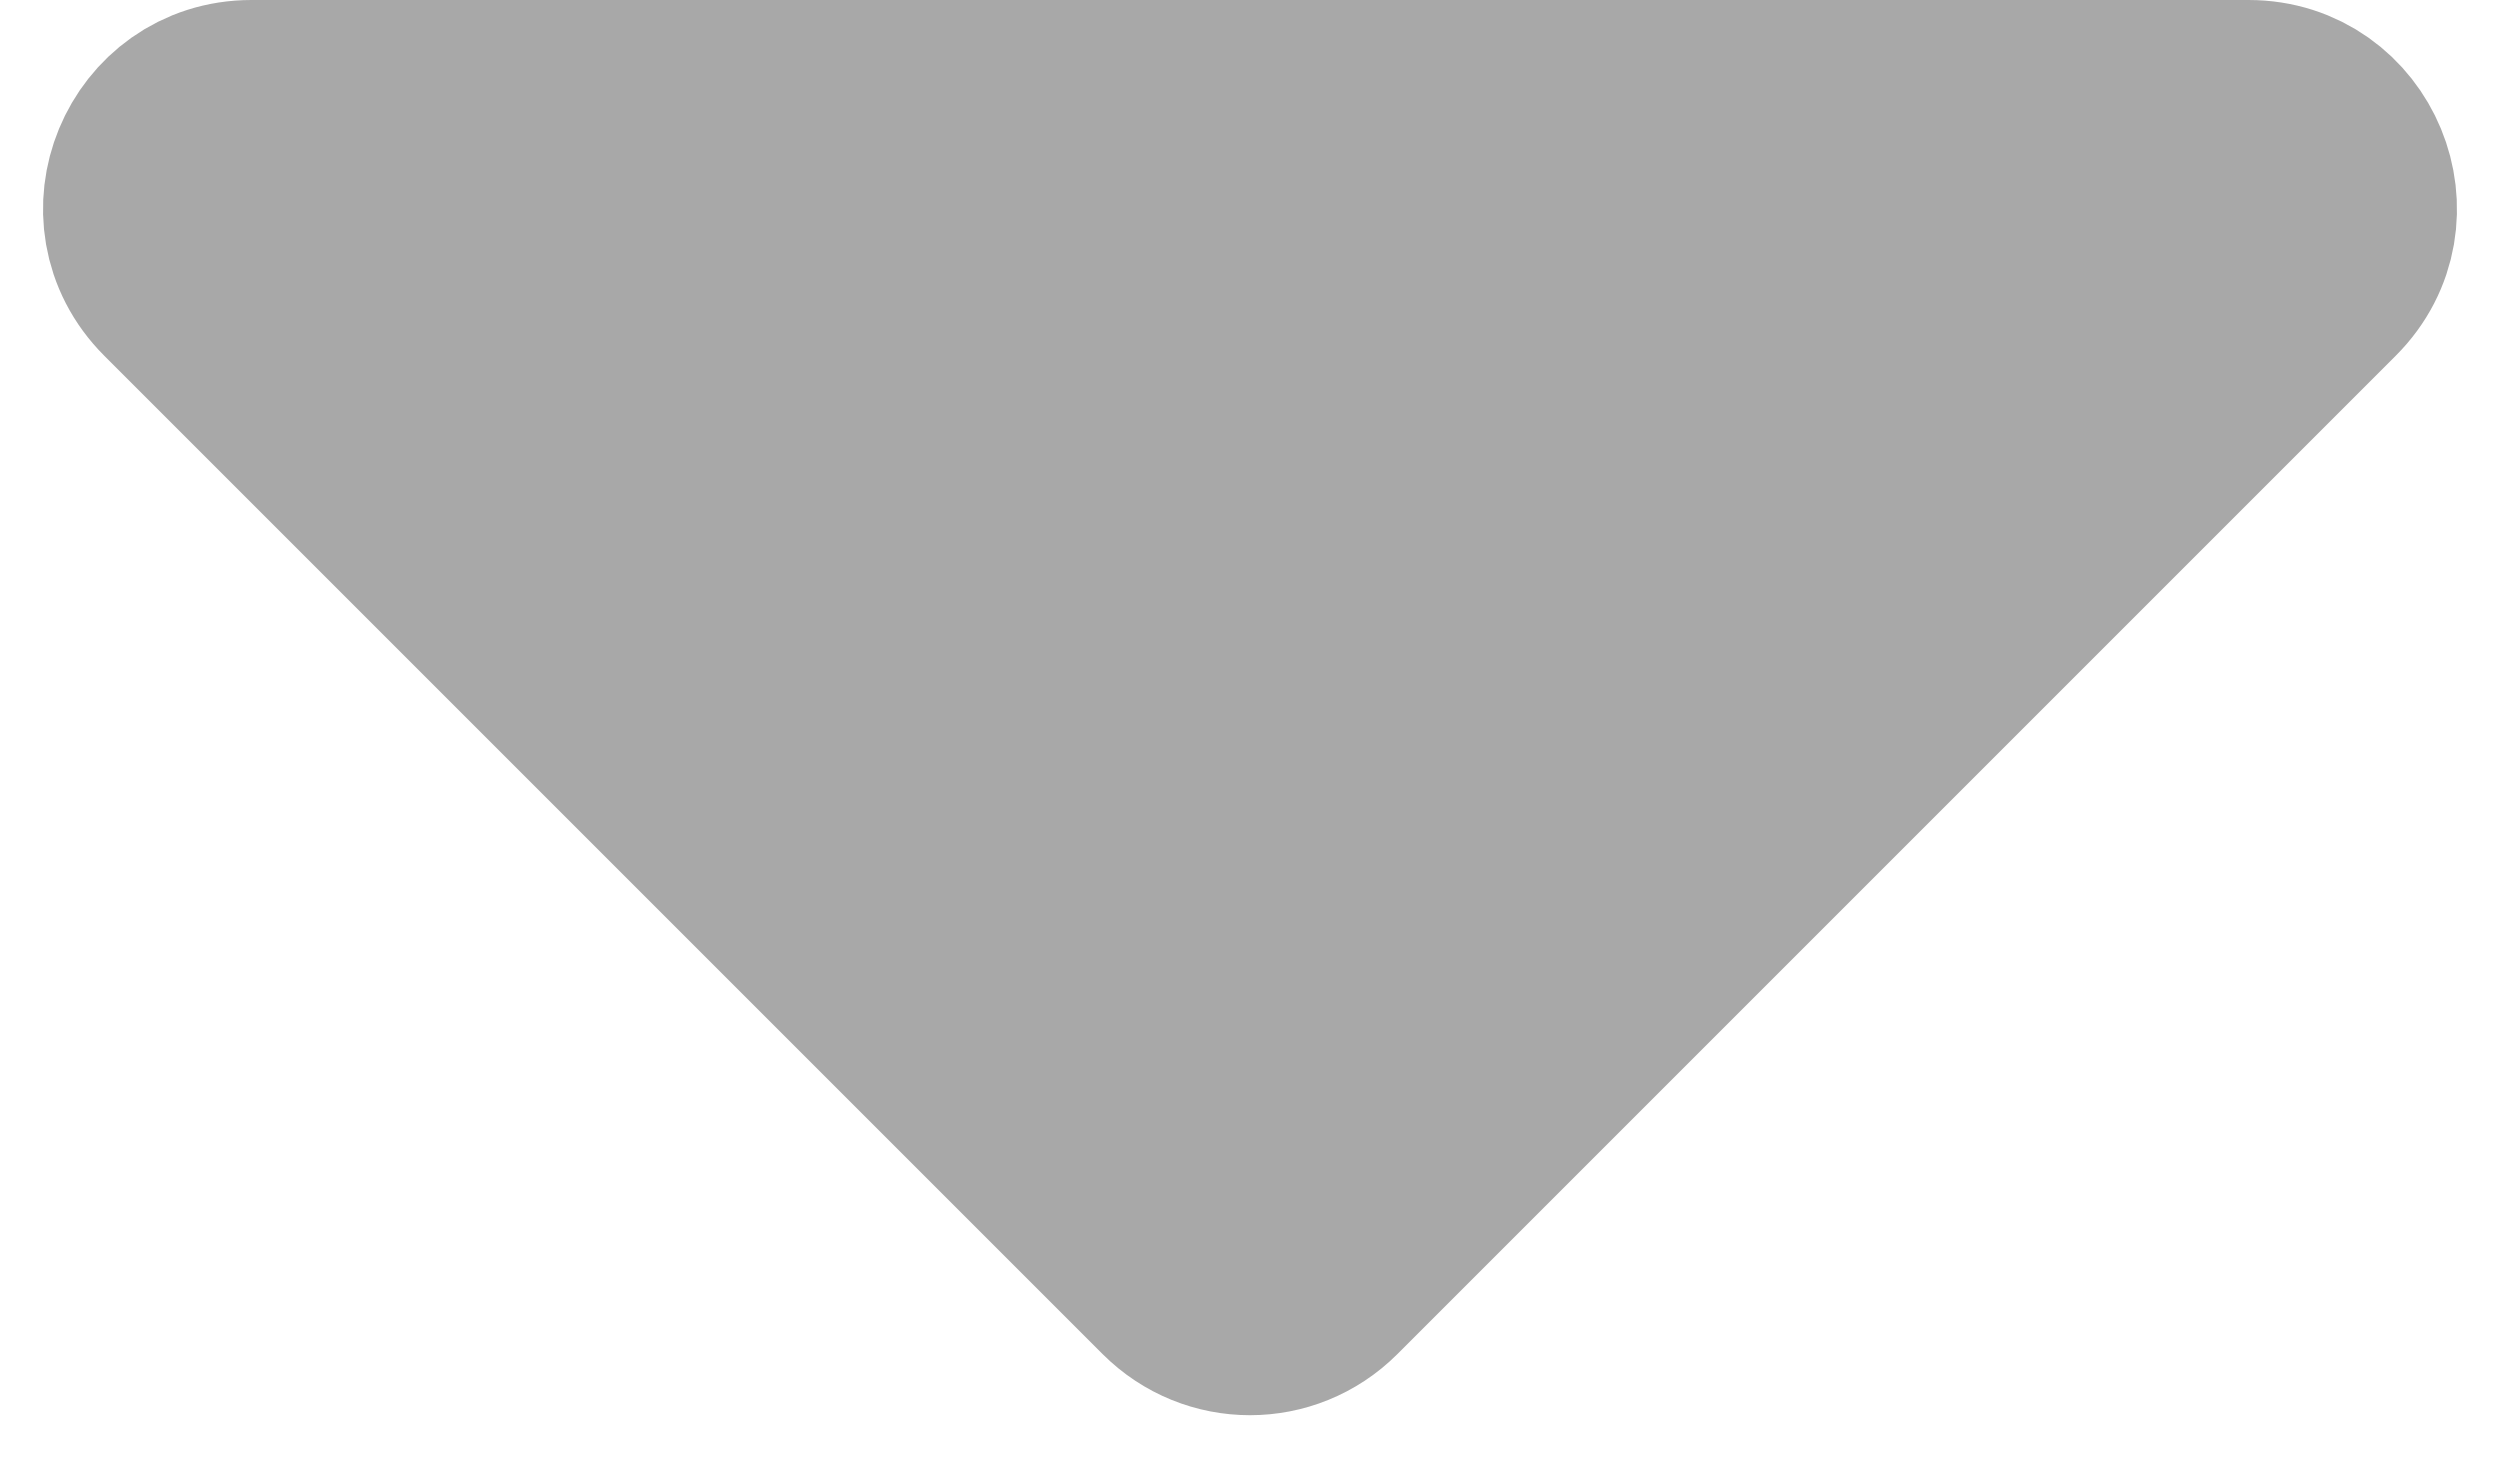 <svg xmlns="http://www.w3.org/2000/svg" width="12" height="7" viewBox="0 0 12 7" fill="none">
  <path d="M5.646 6.146L0.854 1.354C0.539 1.039 0.762 0.5 1.207 0.5L10.793 0.5C11.238 0.5 11.461 1.039 11.146 1.354L6.354 6.146C6.158 6.342 5.842 6.342 5.646 6.146Z" fill="#A8A8A8" stroke="#A8A8A8" stroke-linecap="round" stroke-linejoin="round"/>
</svg>